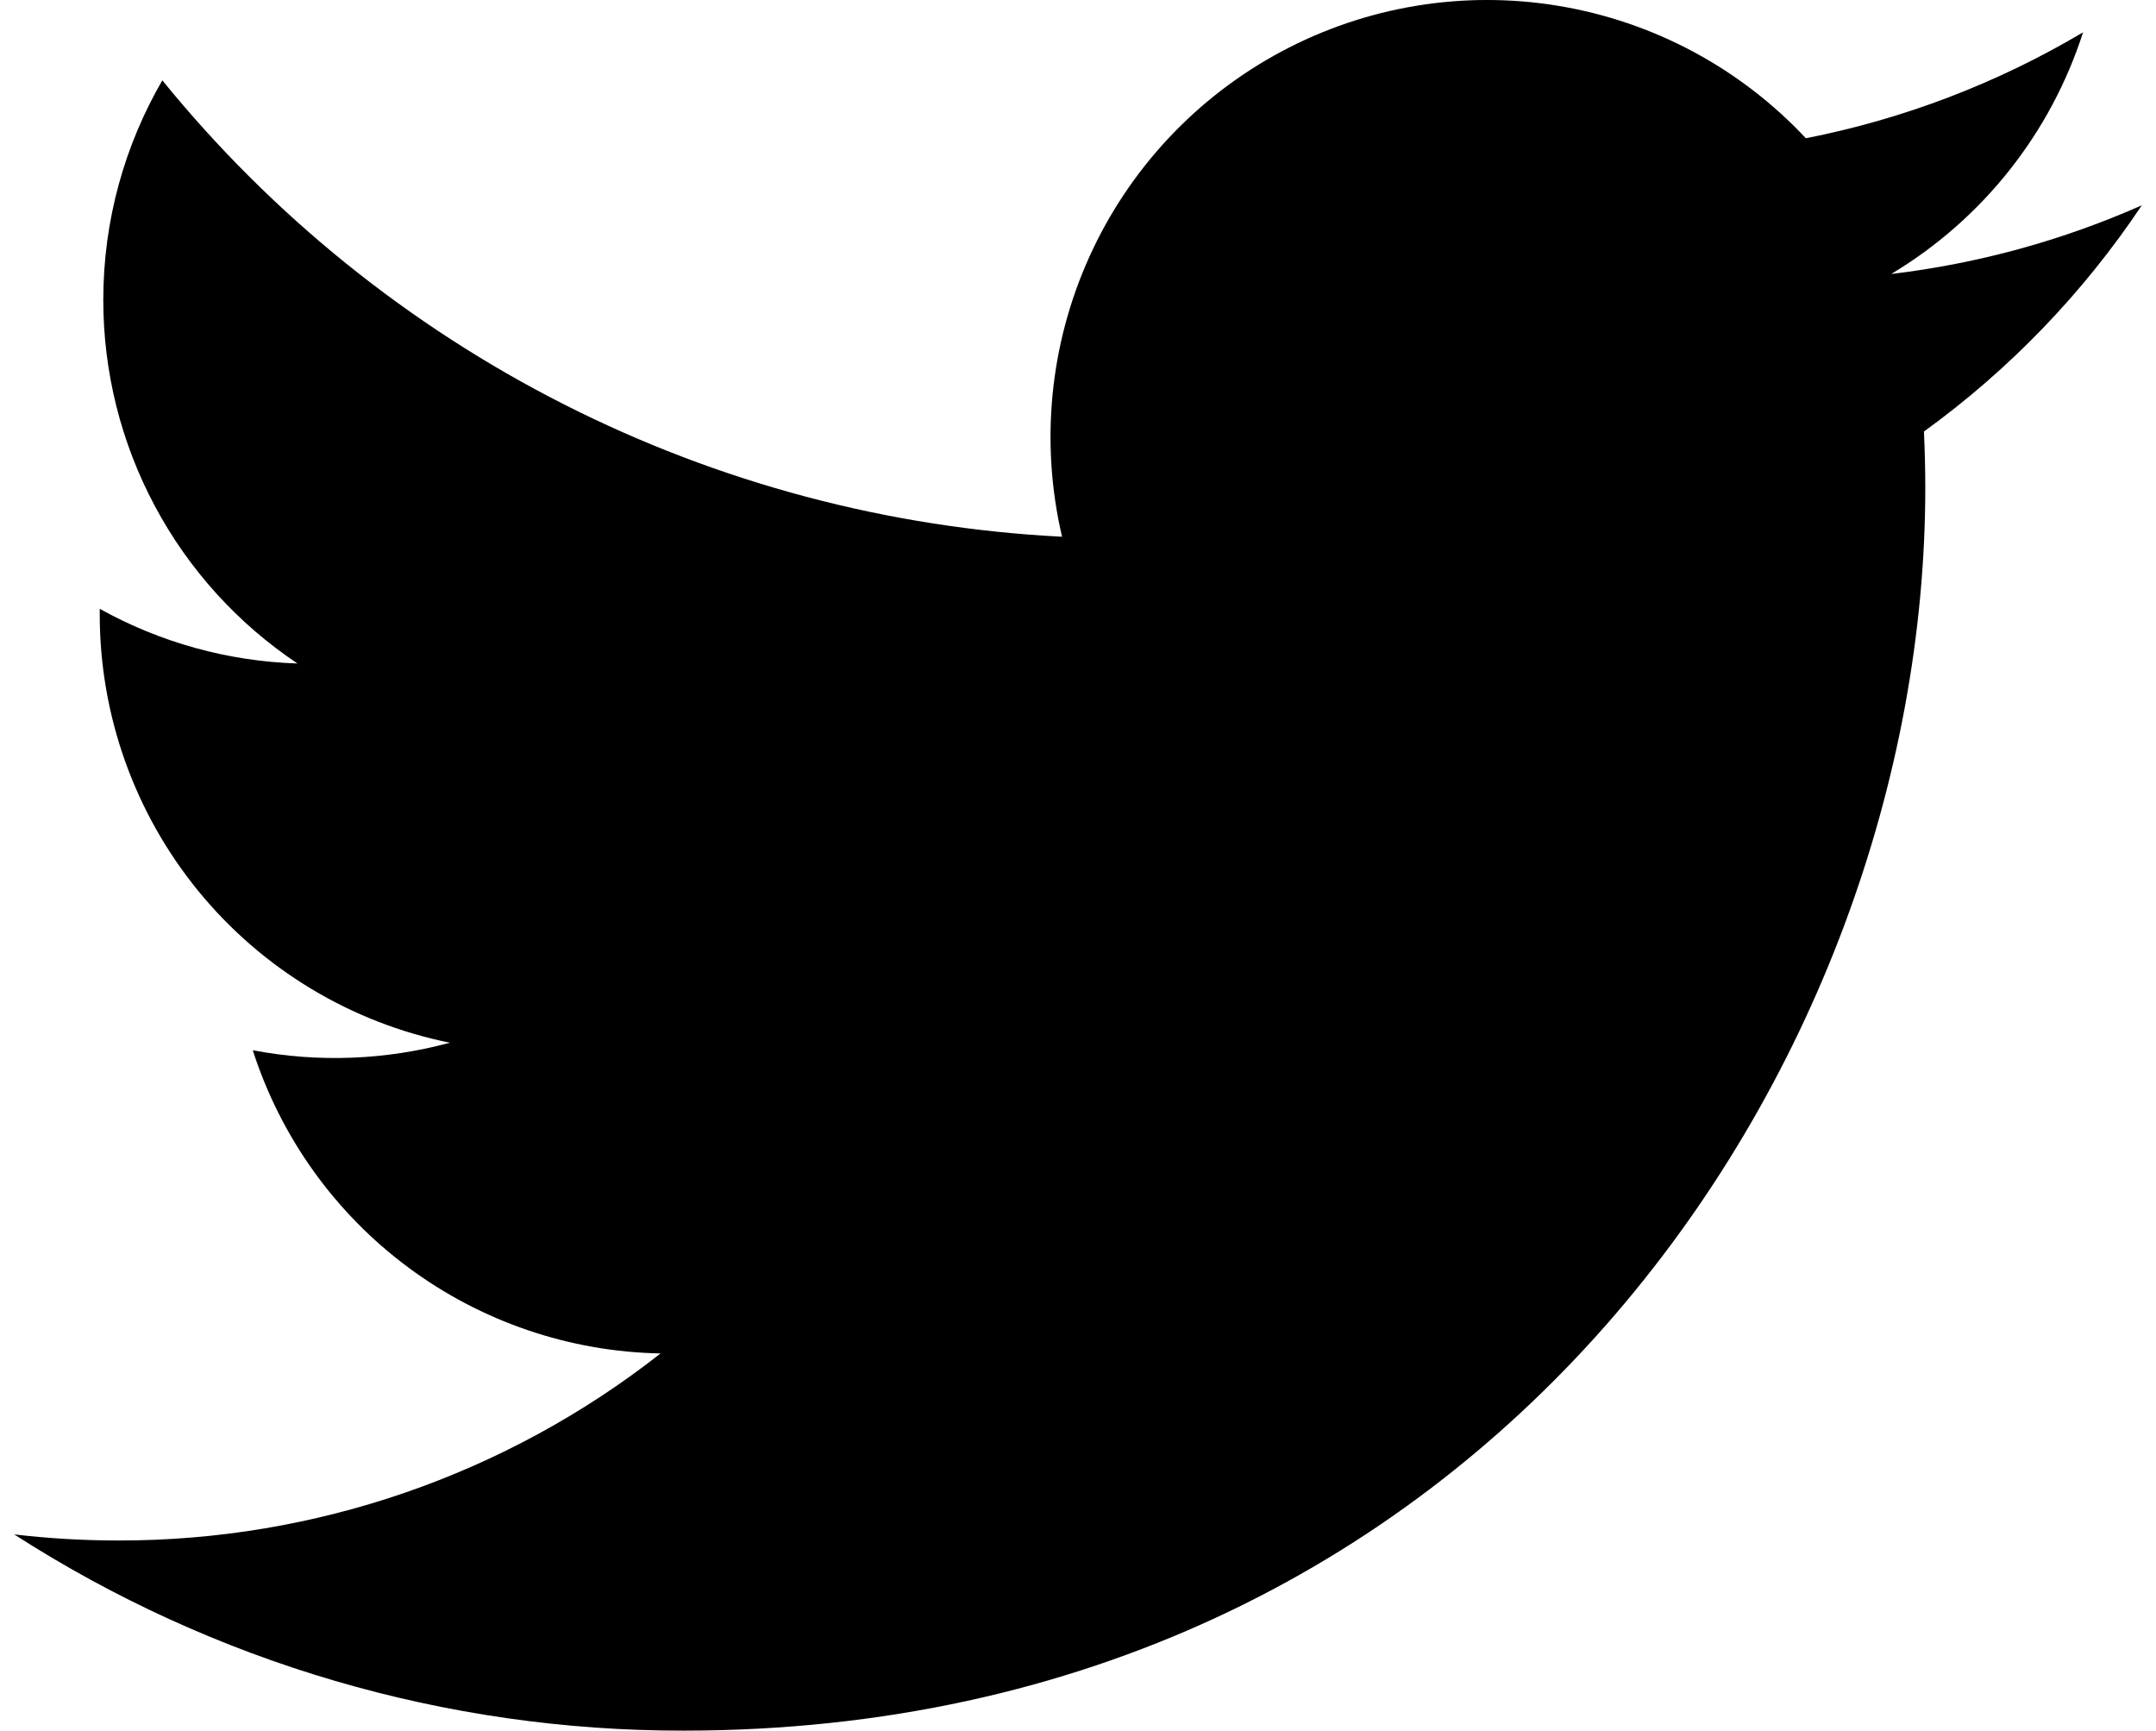 <svg width="76" height="61" viewBox="0 0 76 61" fill="none" xmlns="http://www.w3.org/2000/svg">
<path d="M75.5 7.236C72.742 8.458 69.779 9.285 66.664 9.658C69.878 7.734 72.283 4.706 73.429 1.139C70.409 2.933 67.105 4.196 63.658 4.873C61.341 2.397 58.271 0.756 54.926 0.205C51.581 -0.347 48.147 0.222 45.159 1.823C42.17 3.424 39.793 5.968 38.397 9.059C37.001 12.15 36.664 15.616 37.438 18.918C31.32 18.61 25.335 17.02 19.871 14.248C14.407 11.476 9.586 7.587 5.722 2.831C4.401 5.111 3.641 7.755 3.641 10.57C3.64 13.105 4.264 15.601 5.458 17.836C6.651 20.072 8.378 21.978 10.485 23.386C8.042 23.308 5.652 22.648 3.516 21.459V21.657C3.515 25.212 4.745 28.658 6.994 31.41C9.244 34.161 12.377 36.049 15.859 36.753C13.593 37.367 11.216 37.458 8.91 37.018C9.892 40.077 11.806 42.752 14.384 44.668C16.962 46.584 20.074 47.646 23.285 47.705C17.834 51.986 11.103 54.308 4.173 54.298C2.946 54.298 1.719 54.227 0.5 54.083C7.534 58.608 15.722 61.009 24.084 61C52.392 61 67.867 37.543 67.867 17.199C67.867 16.538 67.85 15.871 67.82 15.21C70.83 13.032 73.429 10.335 75.493 7.246L75.5 7.236Z" fill="black"/>
</svg>
